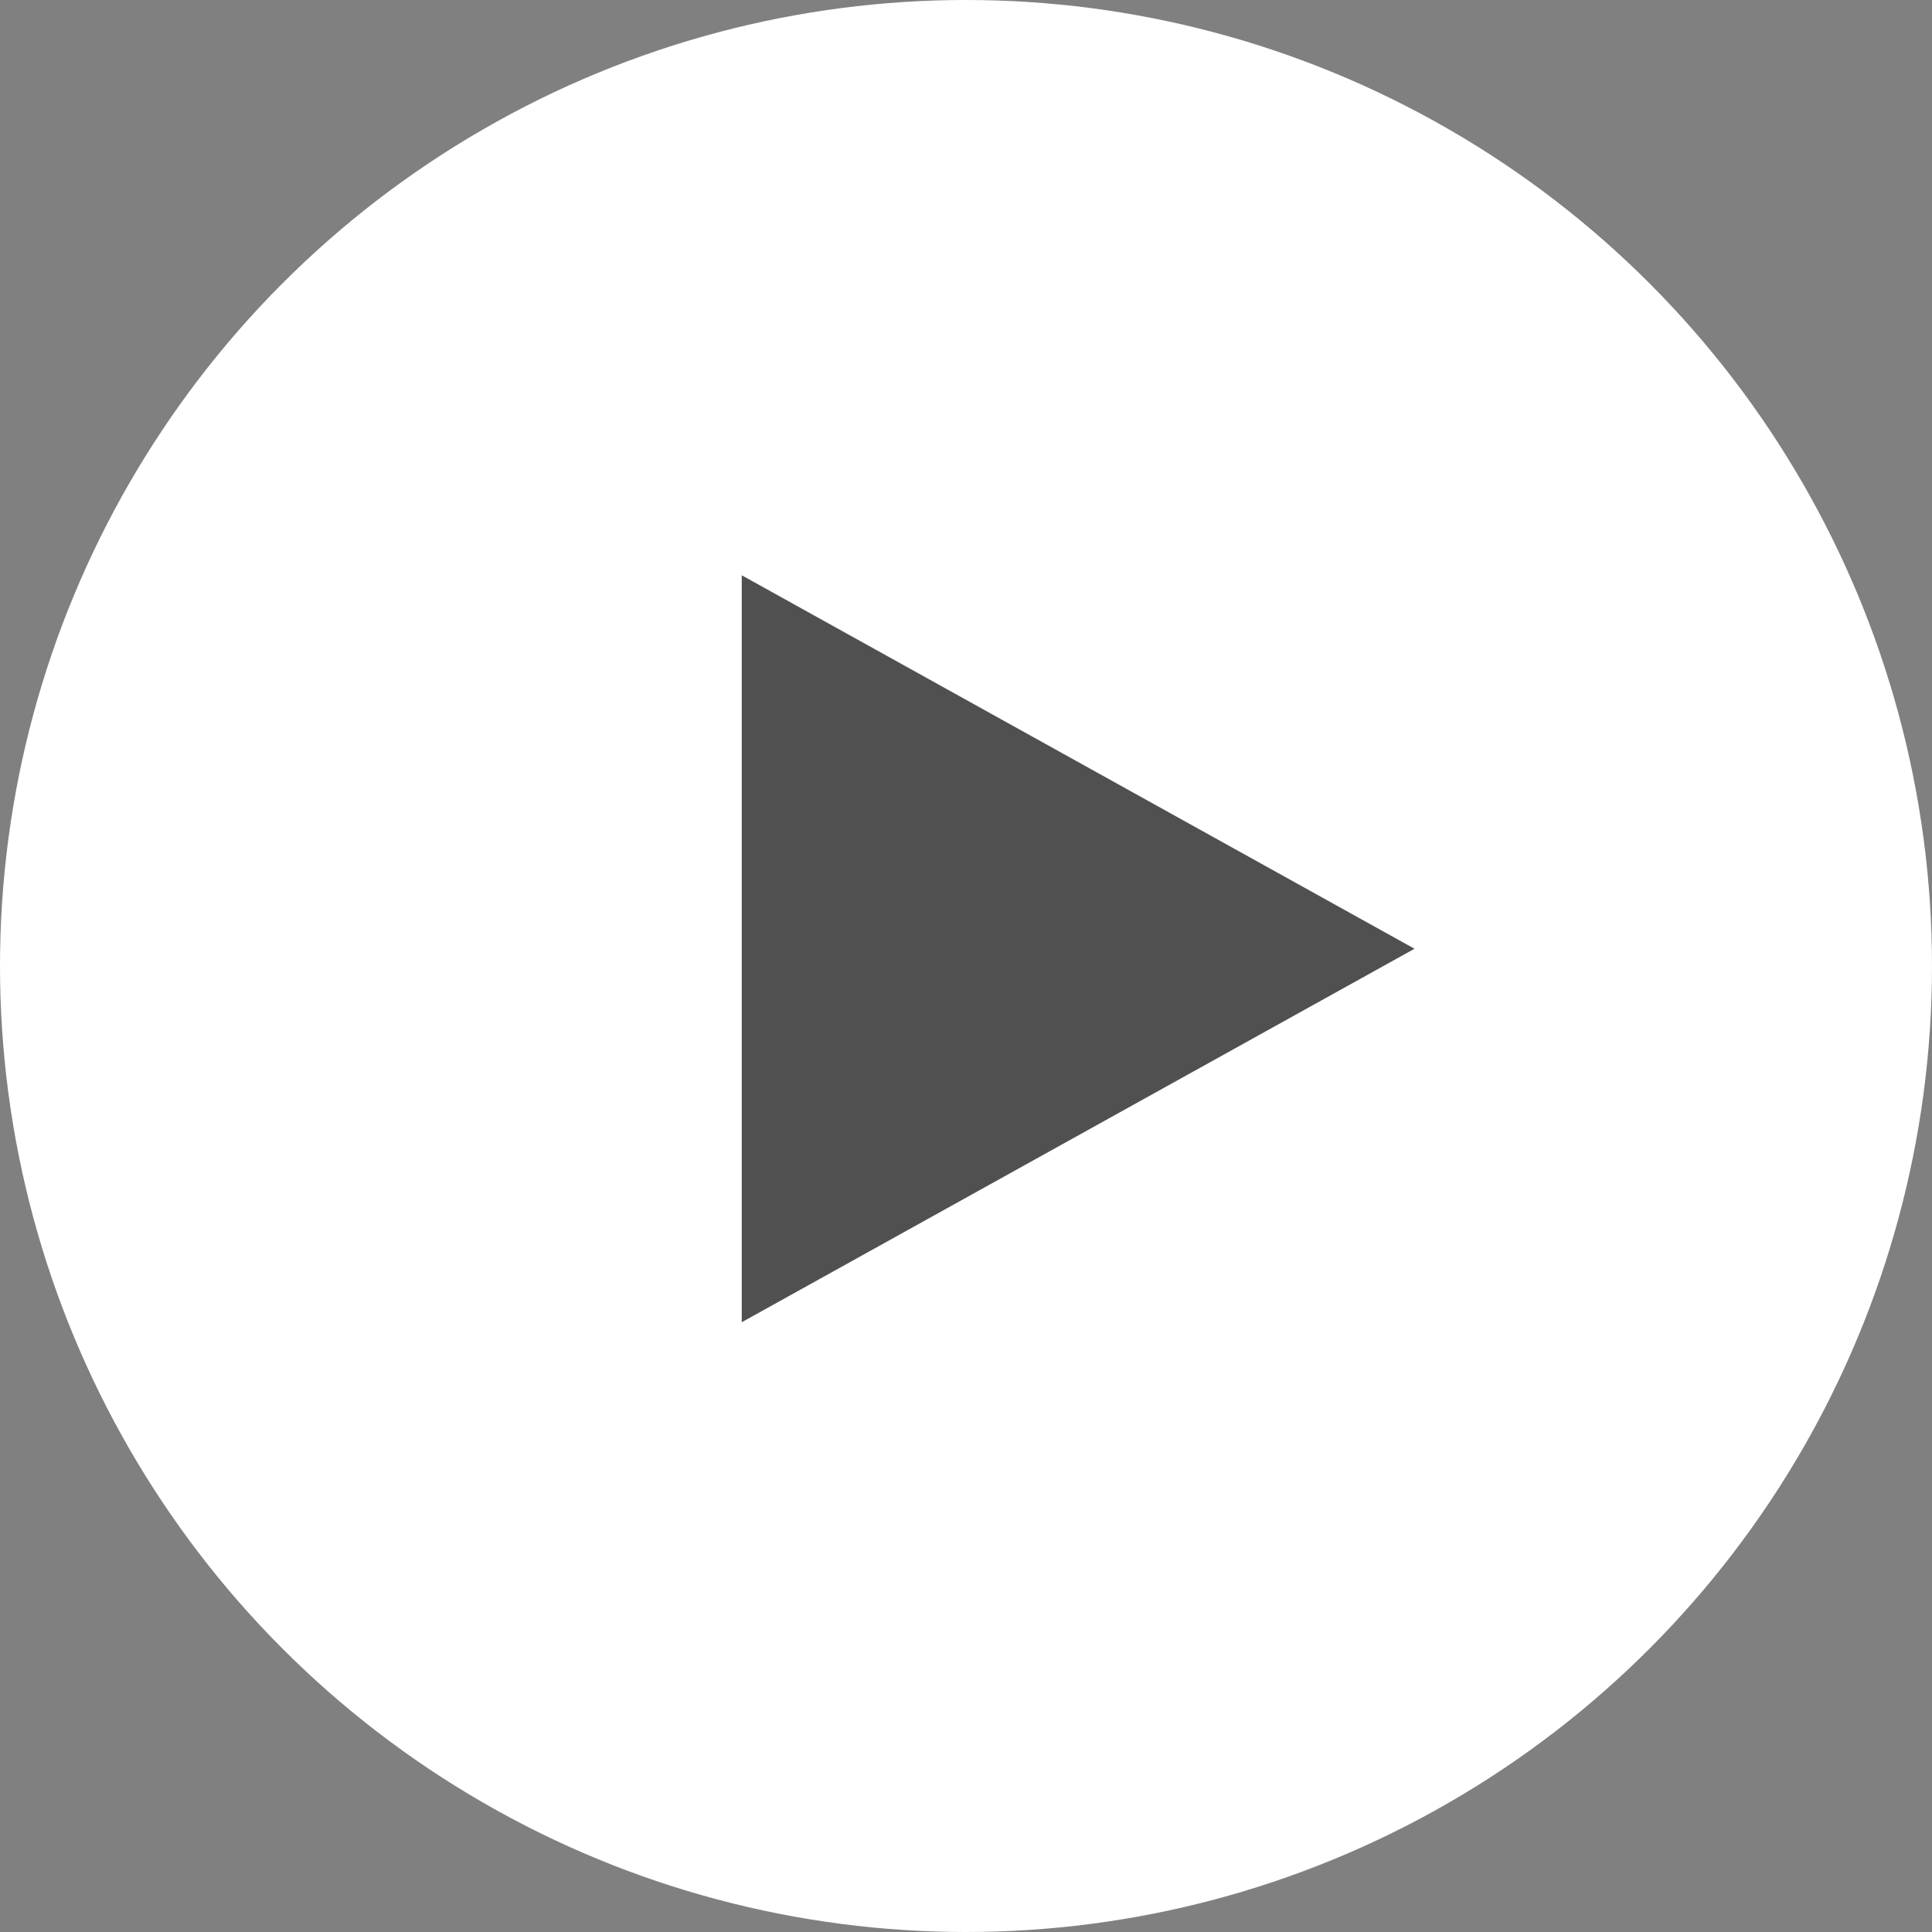 <svg width="56" height="56" viewBox="0 0 56 56" fill="none" xmlns="http://www.w3.org/2000/svg">
<rect x="0" y="0" width="56" height="56" fill="#808080" stroke="none"/>
<circle cx="28" cy="28" r="28" fill="white"/>
<path d="M41 27.5L21.5 38.325L21.5 16.675L41 27.5Z" fill="#252525" fill-opacity="0.8"/>
</svg>

